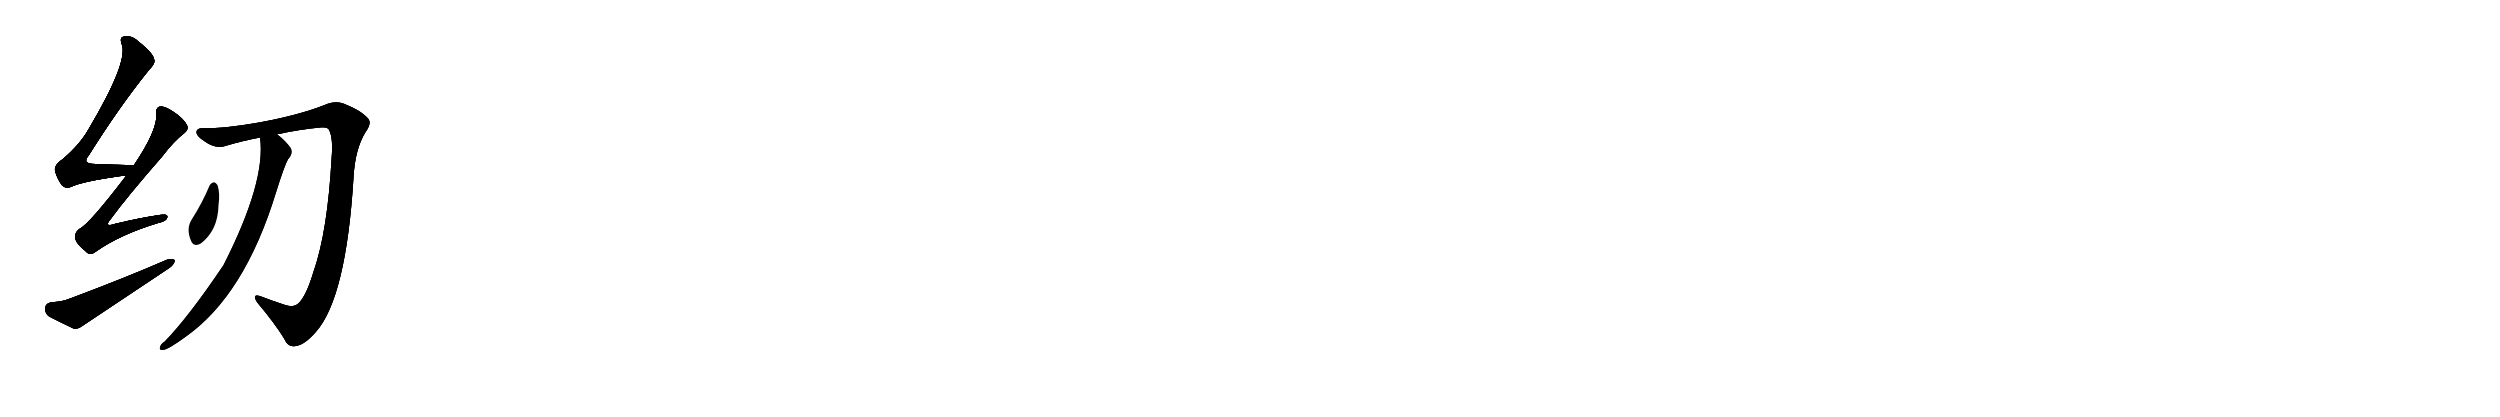 <svg version="1.1" viewBox="0 0 6144 1024" xmlns="http://www.w3.org/2000/svg">
  
  <g transform="scale(1, -1) translate(0, -900)" class="origin">
    <style type="text/css">
        .origin {display:none;}
        .hide {display:none;}
        .stroke {fill: #000000;}
        
.step1 {transform: translateX(1024px);}
.step2 {transform: translateX(2048px);}
.step3 {transform: translateX(3072px);}
.step4 {transform: translateX(4096px);}
.step5 {transform: translateX(5120px);}
.step6 {transform: translateX(6144px);}
.step7 {transform: translateX(7168px);}
.step8 {transform: translateX(8192px);}
.step9 {transform: translateX(9216px);}
.step10 {transform: translateX(10240px);}
.step11 {transform: translateX(11264px);}
.step12 {transform: translateX(12288px);}
.step13 {transform: translateX(13312px);}
.step14 {transform: translateX(14336px);}
.step15 {transform: translateX(15360px);}
.step16 {transform: translateX(16384px);}
.step17 {transform: translateX(17408px);}
.step18 {transform: translateX(18432px);}
.step19 {transform: translateX(19456px);}
.step20 {transform: translateX(20480px);}
.step21 {transform: translateX(21504px);}
.step22 {transform: translateX(22528px);}
.step23 {transform: translateX(23552px);}
.step24 {transform: translateX(24576px);}
.step25 {transform: translateX(25600px);}
.step26 {transform: translateX(26624px);}
.step27 {transform: translateX(27648px);}
.step28 {transform: translateX(28672px);}
.step29 {transform: translateX(29696px);}
    </style>

    <path d="M 329 494 Q 277 495 234 497 Q 200 497 218 518 Q 294 639 366 728 Q 382 744 379 753 Q 378 768 339 799 Q 323 814 305 810 Q 293 809 299 792 Q 317 750 218 583 Q 196 544 153 508 Q 134 495 135 482 Q 139 463 152 445 Q 162 435 175 441 Q 203 454 294 467 Q 301 468 310 468 C 340 470 359 493 329 494 Z" fill="lightgray"/>
    <path d="M 310 468 Q 220 350 196 338 Q 183 329 185 315 Q 186 302 211 282 Q 221 270 236 282 Q 296 324 389 352 Q 408 356 411 365 Q 414 375 394 372 Q 345 365 283 350 Q 253 340 273 363 Q 310 414 399 516 Q 427 553 453 573 Q 465 583 459 593 Q 449 612 417 631 Q 401 640 392 638 Q 382 634 384 619 Q 387 580 329 494 L 310 468 Z" fill="lightgray"/>
    <path d="M 125 157 Q 112 154 111 143 Q 110 130 121 122 Q 146 109 182 92 Q 192 91 204 100 Q 309 170 417 242 Q 430 252 429 261 Q 423 265 411 262 Q 305 216 171 166 Q 155 159 125 157 Z" fill="lightgray"/>
    <path d="M 681 570 Q 736 582 790 587 Q 806 588 809 580 Q 819 561 815 512 Q 805 331 771 234 Q 753 173 734 155 Q 722 143 699 151 Q 668 161 640 172 Q 618 179 632 157 Q 675 106 699 67 Q 708 45 729 50 Q 750 54 776 84 Q 851 168 869 467 Q 873 534 898 575 Q 914 597 905 608 Q 889 627 852 642 Q 827 655 798 642 Q 735 617 637 599 Q 552 584 503 585 Q 484 586 483 576 Q 482 566 504 552 Q 531 533 556 542 Q 596 554 639 562 L 681 570 Z" fill="lightgray"/>
    <path d="M 639 562 Q 654 454 549 248 Q 462 119 404 60 Q 397 56 394 49 Q 390 39 400 40 Q 412 40 457 73 Q 601 175 678 426 Q 699 493 708 509 Q 720 521 715 535 Q 703 553 681 570 C 658 589 636 592 639 562 Z" fill="lightgray"/>
    <path d="M 515 444 Q 497 401 472 362 Q 456 338 470 307 Q 477 292 494 302 Q 536 335 537 396 Q 541 424 535 444 Q 531 451 526 452 Q 519 451 515 444 Z" fill="lightgray"/></g>
<g transform="scale(1, -1) translate(0, -900)">
    <style type="text/css">
        .origin {display:none;}
        .hide {display:none;}
        .stroke {fill: #000000;}
        
.step1 {transform: translateX(1024px);}
.step2 {transform: translateX(2048px);}
.step3 {transform: translateX(3072px);}
.step4 {transform: translateX(4096px);}
.step5 {transform: translateX(5120px);}
.step6 {transform: translateX(6144px);}
.step7 {transform: translateX(7168px);}
.step8 {transform: translateX(8192px);}
.step9 {transform: translateX(9216px);}
.step10 {transform: translateX(10240px);}
.step11 {transform: translateX(11264px);}
.step12 {transform: translateX(12288px);}
.step13 {transform: translateX(13312px);}
.step14 {transform: translateX(14336px);}
.step15 {transform: translateX(15360px);}
.step16 {transform: translateX(16384px);}
.step17 {transform: translateX(17408px);}
.step18 {transform: translateX(18432px);}
.step19 {transform: translateX(19456px);}
.step20 {transform: translateX(20480px);}
.step21 {transform: translateX(21504px);}
.step22 {transform: translateX(22528px);}
.step23 {transform: translateX(23552px);}
.step24 {transform: translateX(24576px);}
.step25 {transform: translateX(25600px);}
.step26 {transform: translateX(26624px);}
.step27 {transform: translateX(27648px);}
.step28 {transform: translateX(28672px);}
.step29 {transform: translateX(29696px);}
    </style>

    <path d="M 329 494 Q 277 495 234 497 Q 200 497 218 518 Q 294 639 366 728 Q 382 744 379 753 Q 378 768 339 799 Q 323 814 305 810 Q 293 809 299 792 Q 317 750 218 583 Q 196 544 153 508 Q 134 495 135 482 Q 139 463 152 445 Q 162 435 175 441 Q 203 454 294 467 Q 301 468 310 468 C 340 470 359 493 329 494 Z" fill="lightgray" class="stroke step0"/>
    <path d="M 310 468 Q 220 350 196 338 Q 183 329 185 315 Q 186 302 211 282 Q 221 270 236 282 Q 296 324 389 352 Q 408 356 411 365 Q 414 375 394 372 Q 345 365 283 350 Q 253 340 273 363 Q 310 414 399 516 Q 427 553 453 573 Q 465 583 459 593 Q 449 612 417 631 Q 401 640 392 638 Q 382 634 384 619 Q 387 580 329 494 L 310 468 Z" fill="lightgray" class="hide"/>
    <path d="M 125 157 Q 112 154 111 143 Q 110 130 121 122 Q 146 109 182 92 Q 192 91 204 100 Q 309 170 417 242 Q 430 252 429 261 Q 423 265 411 262 Q 305 216 171 166 Q 155 159 125 157 Z" fill="lightgray" class="hide"/>
    <path d="M 681 570 Q 736 582 790 587 Q 806 588 809 580 Q 819 561 815 512 Q 805 331 771 234 Q 753 173 734 155 Q 722 143 699 151 Q 668 161 640 172 Q 618 179 632 157 Q 675 106 699 67 Q 708 45 729 50 Q 750 54 776 84 Q 851 168 869 467 Q 873 534 898 575 Q 914 597 905 608 Q 889 627 852 642 Q 827 655 798 642 Q 735 617 637 599 Q 552 584 503 585 Q 484 586 483 576 Q 482 566 504 552 Q 531 533 556 542 Q 596 554 639 562 L 681 570 Z" fill="lightgray" class="hide"/>
    <path d="M 639 562 Q 654 454 549 248 Q 462 119 404 60 Q 397 56 394 49 Q 390 39 400 40 Q 412 40 457 73 Q 601 175 678 426 Q 699 493 708 509 Q 720 521 715 535 Q 703 553 681 570 C 658 589 636 592 639 562 Z" fill="lightgray" class="hide"/>
    <path d="M 515 444 Q 497 401 472 362 Q 456 338 470 307 Q 477 292 494 302 Q 536 335 537 396 Q 541 424 535 444 Q 531 451 526 452 Q 519 451 515 444 Z" fill="lightgray" class="hide"/></g><g transform="scale(1, -1) translate(0, -900)">
    <style type="text/css">
        .origin {display:none;}
        .hide {display:none;}
        .stroke {fill: #000000;}
        
.step1 {transform: translateX(1024px);}
.step2 {transform: translateX(2048px);}
.step3 {transform: translateX(3072px);}
.step4 {transform: translateX(4096px);}
.step5 {transform: translateX(5120px);}
.step6 {transform: translateX(6144px);}
.step7 {transform: translateX(7168px);}
.step8 {transform: translateX(8192px);}
.step9 {transform: translateX(9216px);}
.step10 {transform: translateX(10240px);}
.step11 {transform: translateX(11264px);}
.step12 {transform: translateX(12288px);}
.step13 {transform: translateX(13312px);}
.step14 {transform: translateX(14336px);}
.step15 {transform: translateX(15360px);}
.step16 {transform: translateX(16384px);}
.step17 {transform: translateX(17408px);}
.step18 {transform: translateX(18432px);}
.step19 {transform: translateX(19456px);}
.step20 {transform: translateX(20480px);}
.step21 {transform: translateX(21504px);}
.step22 {transform: translateX(22528px);}
.step23 {transform: translateX(23552px);}
.step24 {transform: translateX(24576px);}
.step25 {transform: translateX(25600px);}
.step26 {transform: translateX(26624px);}
.step27 {transform: translateX(27648px);}
.step28 {transform: translateX(28672px);}
.step29 {transform: translateX(29696px);}
    </style>

    <path d="M 329 494 Q 277 495 234 497 Q 200 497 218 518 Q 294 639 366 728 Q 382 744 379 753 Q 378 768 339 799 Q 323 814 305 810 Q 293 809 299 792 Q 317 750 218 583 Q 196 544 153 508 Q 134 495 135 482 Q 139 463 152 445 Q 162 435 175 441 Q 203 454 294 467 Q 301 468 310 468 C 340 470 359 493 329 494 Z" fill="lightgray" class="stroke step1"/>
    <path d="M 310 468 Q 220 350 196 338 Q 183 329 185 315 Q 186 302 211 282 Q 221 270 236 282 Q 296 324 389 352 Q 408 356 411 365 Q 414 375 394 372 Q 345 365 283 350 Q 253 340 273 363 Q 310 414 399 516 Q 427 553 453 573 Q 465 583 459 593 Q 449 612 417 631 Q 401 640 392 638 Q 382 634 384 619 Q 387 580 329 494 L 310 468 Z" fill="lightgray" class="stroke step1"/>
    <path d="M 125 157 Q 112 154 111 143 Q 110 130 121 122 Q 146 109 182 92 Q 192 91 204 100 Q 309 170 417 242 Q 430 252 429 261 Q 423 265 411 262 Q 305 216 171 166 Q 155 159 125 157 Z" fill="lightgray" class="hide"/>
    <path d="M 681 570 Q 736 582 790 587 Q 806 588 809 580 Q 819 561 815 512 Q 805 331 771 234 Q 753 173 734 155 Q 722 143 699 151 Q 668 161 640 172 Q 618 179 632 157 Q 675 106 699 67 Q 708 45 729 50 Q 750 54 776 84 Q 851 168 869 467 Q 873 534 898 575 Q 914 597 905 608 Q 889 627 852 642 Q 827 655 798 642 Q 735 617 637 599 Q 552 584 503 585 Q 484 586 483 576 Q 482 566 504 552 Q 531 533 556 542 Q 596 554 639 562 L 681 570 Z" fill="lightgray" class="hide"/>
    <path d="M 639 562 Q 654 454 549 248 Q 462 119 404 60 Q 397 56 394 49 Q 390 39 400 40 Q 412 40 457 73 Q 601 175 678 426 Q 699 493 708 509 Q 720 521 715 535 Q 703 553 681 570 C 658 589 636 592 639 562 Z" fill="lightgray" class="hide"/>
    <path d="M 515 444 Q 497 401 472 362 Q 456 338 470 307 Q 477 292 494 302 Q 536 335 537 396 Q 541 424 535 444 Q 531 451 526 452 Q 519 451 515 444 Z" fill="lightgray" class="hide"/></g><g transform="scale(1, -1) translate(0, -900)">
    <style type="text/css">
        .origin {display:none;}
        .hide {display:none;}
        .stroke {fill: #000000;}
        
.step1 {transform: translateX(1024px);}
.step2 {transform: translateX(2048px);}
.step3 {transform: translateX(3072px);}
.step4 {transform: translateX(4096px);}
.step5 {transform: translateX(5120px);}
.step6 {transform: translateX(6144px);}
.step7 {transform: translateX(7168px);}
.step8 {transform: translateX(8192px);}
.step9 {transform: translateX(9216px);}
.step10 {transform: translateX(10240px);}
.step11 {transform: translateX(11264px);}
.step12 {transform: translateX(12288px);}
.step13 {transform: translateX(13312px);}
.step14 {transform: translateX(14336px);}
.step15 {transform: translateX(15360px);}
.step16 {transform: translateX(16384px);}
.step17 {transform: translateX(17408px);}
.step18 {transform: translateX(18432px);}
.step19 {transform: translateX(19456px);}
.step20 {transform: translateX(20480px);}
.step21 {transform: translateX(21504px);}
.step22 {transform: translateX(22528px);}
.step23 {transform: translateX(23552px);}
.step24 {transform: translateX(24576px);}
.step25 {transform: translateX(25600px);}
.step26 {transform: translateX(26624px);}
.step27 {transform: translateX(27648px);}
.step28 {transform: translateX(28672px);}
.step29 {transform: translateX(29696px);}
    </style>

    <path d="M 329 494 Q 277 495 234 497 Q 200 497 218 518 Q 294 639 366 728 Q 382 744 379 753 Q 378 768 339 799 Q 323 814 305 810 Q 293 809 299 792 Q 317 750 218 583 Q 196 544 153 508 Q 134 495 135 482 Q 139 463 152 445 Q 162 435 175 441 Q 203 454 294 467 Q 301 468 310 468 C 340 470 359 493 329 494 Z" fill="lightgray" class="stroke step2"/>
    <path d="M 310 468 Q 220 350 196 338 Q 183 329 185 315 Q 186 302 211 282 Q 221 270 236 282 Q 296 324 389 352 Q 408 356 411 365 Q 414 375 394 372 Q 345 365 283 350 Q 253 340 273 363 Q 310 414 399 516 Q 427 553 453 573 Q 465 583 459 593 Q 449 612 417 631 Q 401 640 392 638 Q 382 634 384 619 Q 387 580 329 494 L 310 468 Z" fill="lightgray" class="stroke step2"/>
    <path d="M 125 157 Q 112 154 111 143 Q 110 130 121 122 Q 146 109 182 92 Q 192 91 204 100 Q 309 170 417 242 Q 430 252 429 261 Q 423 265 411 262 Q 305 216 171 166 Q 155 159 125 157 Z" fill="lightgray" class="stroke step2"/>
    <path d="M 681 570 Q 736 582 790 587 Q 806 588 809 580 Q 819 561 815 512 Q 805 331 771 234 Q 753 173 734 155 Q 722 143 699 151 Q 668 161 640 172 Q 618 179 632 157 Q 675 106 699 67 Q 708 45 729 50 Q 750 54 776 84 Q 851 168 869 467 Q 873 534 898 575 Q 914 597 905 608 Q 889 627 852 642 Q 827 655 798 642 Q 735 617 637 599 Q 552 584 503 585 Q 484 586 483 576 Q 482 566 504 552 Q 531 533 556 542 Q 596 554 639 562 L 681 570 Z" fill="lightgray" class="hide"/>
    <path d="M 639 562 Q 654 454 549 248 Q 462 119 404 60 Q 397 56 394 49 Q 390 39 400 40 Q 412 40 457 73 Q 601 175 678 426 Q 699 493 708 509 Q 720 521 715 535 Q 703 553 681 570 C 658 589 636 592 639 562 Z" fill="lightgray" class="hide"/>
    <path d="M 515 444 Q 497 401 472 362 Q 456 338 470 307 Q 477 292 494 302 Q 536 335 537 396 Q 541 424 535 444 Q 531 451 526 452 Q 519 451 515 444 Z" fill="lightgray" class="hide"/></g><g transform="scale(1, -1) translate(0, -900)">
    <style type="text/css">
        .origin {display:none;}
        .hide {display:none;}
        .stroke {fill: #000000;}
        
.step1 {transform: translateX(1024px);}
.step2 {transform: translateX(2048px);}
.step3 {transform: translateX(3072px);}
.step4 {transform: translateX(4096px);}
.step5 {transform: translateX(5120px);}
.step6 {transform: translateX(6144px);}
.step7 {transform: translateX(7168px);}
.step8 {transform: translateX(8192px);}
.step9 {transform: translateX(9216px);}
.step10 {transform: translateX(10240px);}
.step11 {transform: translateX(11264px);}
.step12 {transform: translateX(12288px);}
.step13 {transform: translateX(13312px);}
.step14 {transform: translateX(14336px);}
.step15 {transform: translateX(15360px);}
.step16 {transform: translateX(16384px);}
.step17 {transform: translateX(17408px);}
.step18 {transform: translateX(18432px);}
.step19 {transform: translateX(19456px);}
.step20 {transform: translateX(20480px);}
.step21 {transform: translateX(21504px);}
.step22 {transform: translateX(22528px);}
.step23 {transform: translateX(23552px);}
.step24 {transform: translateX(24576px);}
.step25 {transform: translateX(25600px);}
.step26 {transform: translateX(26624px);}
.step27 {transform: translateX(27648px);}
.step28 {transform: translateX(28672px);}
.step29 {transform: translateX(29696px);}
    </style>

    <path d="M 329 494 Q 277 495 234 497 Q 200 497 218 518 Q 294 639 366 728 Q 382 744 379 753 Q 378 768 339 799 Q 323 814 305 810 Q 293 809 299 792 Q 317 750 218 583 Q 196 544 153 508 Q 134 495 135 482 Q 139 463 152 445 Q 162 435 175 441 Q 203 454 294 467 Q 301 468 310 468 C 340 470 359 493 329 494 Z" fill="lightgray" class="stroke step3"/>
    <path d="M 310 468 Q 220 350 196 338 Q 183 329 185 315 Q 186 302 211 282 Q 221 270 236 282 Q 296 324 389 352 Q 408 356 411 365 Q 414 375 394 372 Q 345 365 283 350 Q 253 340 273 363 Q 310 414 399 516 Q 427 553 453 573 Q 465 583 459 593 Q 449 612 417 631 Q 401 640 392 638 Q 382 634 384 619 Q 387 580 329 494 L 310 468 Z" fill="lightgray" class="stroke step3"/>
    <path d="M 125 157 Q 112 154 111 143 Q 110 130 121 122 Q 146 109 182 92 Q 192 91 204 100 Q 309 170 417 242 Q 430 252 429 261 Q 423 265 411 262 Q 305 216 171 166 Q 155 159 125 157 Z" fill="lightgray" class="stroke step3"/>
    <path d="M 681 570 Q 736 582 790 587 Q 806 588 809 580 Q 819 561 815 512 Q 805 331 771 234 Q 753 173 734 155 Q 722 143 699 151 Q 668 161 640 172 Q 618 179 632 157 Q 675 106 699 67 Q 708 45 729 50 Q 750 54 776 84 Q 851 168 869 467 Q 873 534 898 575 Q 914 597 905 608 Q 889 627 852 642 Q 827 655 798 642 Q 735 617 637 599 Q 552 584 503 585 Q 484 586 483 576 Q 482 566 504 552 Q 531 533 556 542 Q 596 554 639 562 L 681 570 Z" fill="lightgray" class="stroke step3"/>
    <path d="M 639 562 Q 654 454 549 248 Q 462 119 404 60 Q 397 56 394 49 Q 390 39 400 40 Q 412 40 457 73 Q 601 175 678 426 Q 699 493 708 509 Q 720 521 715 535 Q 703 553 681 570 C 658 589 636 592 639 562 Z" fill="lightgray" class="hide"/>
    <path d="M 515 444 Q 497 401 472 362 Q 456 338 470 307 Q 477 292 494 302 Q 536 335 537 396 Q 541 424 535 444 Q 531 451 526 452 Q 519 451 515 444 Z" fill="lightgray" class="hide"/></g><g transform="scale(1, -1) translate(0, -900)">
    <style type="text/css">
        .origin {display:none;}
        .hide {display:none;}
        .stroke {fill: #000000;}
        
.step1 {transform: translateX(1024px);}
.step2 {transform: translateX(2048px);}
.step3 {transform: translateX(3072px);}
.step4 {transform: translateX(4096px);}
.step5 {transform: translateX(5120px);}
.step6 {transform: translateX(6144px);}
.step7 {transform: translateX(7168px);}
.step8 {transform: translateX(8192px);}
.step9 {transform: translateX(9216px);}
.step10 {transform: translateX(10240px);}
.step11 {transform: translateX(11264px);}
.step12 {transform: translateX(12288px);}
.step13 {transform: translateX(13312px);}
.step14 {transform: translateX(14336px);}
.step15 {transform: translateX(15360px);}
.step16 {transform: translateX(16384px);}
.step17 {transform: translateX(17408px);}
.step18 {transform: translateX(18432px);}
.step19 {transform: translateX(19456px);}
.step20 {transform: translateX(20480px);}
.step21 {transform: translateX(21504px);}
.step22 {transform: translateX(22528px);}
.step23 {transform: translateX(23552px);}
.step24 {transform: translateX(24576px);}
.step25 {transform: translateX(25600px);}
.step26 {transform: translateX(26624px);}
.step27 {transform: translateX(27648px);}
.step28 {transform: translateX(28672px);}
.step29 {transform: translateX(29696px);}
    </style>

    <path d="M 329 494 Q 277 495 234 497 Q 200 497 218 518 Q 294 639 366 728 Q 382 744 379 753 Q 378 768 339 799 Q 323 814 305 810 Q 293 809 299 792 Q 317 750 218 583 Q 196 544 153 508 Q 134 495 135 482 Q 139 463 152 445 Q 162 435 175 441 Q 203 454 294 467 Q 301 468 310 468 C 340 470 359 493 329 494 Z" fill="lightgray" class="stroke step4"/>
    <path d="M 310 468 Q 220 350 196 338 Q 183 329 185 315 Q 186 302 211 282 Q 221 270 236 282 Q 296 324 389 352 Q 408 356 411 365 Q 414 375 394 372 Q 345 365 283 350 Q 253 340 273 363 Q 310 414 399 516 Q 427 553 453 573 Q 465 583 459 593 Q 449 612 417 631 Q 401 640 392 638 Q 382 634 384 619 Q 387 580 329 494 L 310 468 Z" fill="lightgray" class="stroke step4"/>
    <path d="M 125 157 Q 112 154 111 143 Q 110 130 121 122 Q 146 109 182 92 Q 192 91 204 100 Q 309 170 417 242 Q 430 252 429 261 Q 423 265 411 262 Q 305 216 171 166 Q 155 159 125 157 Z" fill="lightgray" class="stroke step4"/>
    <path d="M 681 570 Q 736 582 790 587 Q 806 588 809 580 Q 819 561 815 512 Q 805 331 771 234 Q 753 173 734 155 Q 722 143 699 151 Q 668 161 640 172 Q 618 179 632 157 Q 675 106 699 67 Q 708 45 729 50 Q 750 54 776 84 Q 851 168 869 467 Q 873 534 898 575 Q 914 597 905 608 Q 889 627 852 642 Q 827 655 798 642 Q 735 617 637 599 Q 552 584 503 585 Q 484 586 483 576 Q 482 566 504 552 Q 531 533 556 542 Q 596 554 639 562 L 681 570 Z" fill="lightgray" class="stroke step4"/>
    <path d="M 639 562 Q 654 454 549 248 Q 462 119 404 60 Q 397 56 394 49 Q 390 39 400 40 Q 412 40 457 73 Q 601 175 678 426 Q 699 493 708 509 Q 720 521 715 535 Q 703 553 681 570 C 658 589 636 592 639 562 Z" fill="lightgray" class="stroke step4"/>
    <path d="M 515 444 Q 497 401 472 362 Q 456 338 470 307 Q 477 292 494 302 Q 536 335 537 396 Q 541 424 535 444 Q 531 451 526 452 Q 519 451 515 444 Z" fill="lightgray" class="hide"/></g><g transform="scale(1, -1) translate(0, -900)">
    <style type="text/css">
        .origin {display:none;}
        .hide {display:none;}
        .stroke {fill: #000000;}
        
.step1 {transform: translateX(1024px);}
.step2 {transform: translateX(2048px);}
.step3 {transform: translateX(3072px);}
.step4 {transform: translateX(4096px);}
.step5 {transform: translateX(5120px);}
.step6 {transform: translateX(6144px);}
.step7 {transform: translateX(7168px);}
.step8 {transform: translateX(8192px);}
.step9 {transform: translateX(9216px);}
.step10 {transform: translateX(10240px);}
.step11 {transform: translateX(11264px);}
.step12 {transform: translateX(12288px);}
.step13 {transform: translateX(13312px);}
.step14 {transform: translateX(14336px);}
.step15 {transform: translateX(15360px);}
.step16 {transform: translateX(16384px);}
.step17 {transform: translateX(17408px);}
.step18 {transform: translateX(18432px);}
.step19 {transform: translateX(19456px);}
.step20 {transform: translateX(20480px);}
.step21 {transform: translateX(21504px);}
.step22 {transform: translateX(22528px);}
.step23 {transform: translateX(23552px);}
.step24 {transform: translateX(24576px);}
.step25 {transform: translateX(25600px);}
.step26 {transform: translateX(26624px);}
.step27 {transform: translateX(27648px);}
.step28 {transform: translateX(28672px);}
.step29 {transform: translateX(29696px);}
    </style>

    <path d="M 329 494 Q 277 495 234 497 Q 200 497 218 518 Q 294 639 366 728 Q 382 744 379 753 Q 378 768 339 799 Q 323 814 305 810 Q 293 809 299 792 Q 317 750 218 583 Q 196 544 153 508 Q 134 495 135 482 Q 139 463 152 445 Q 162 435 175 441 Q 203 454 294 467 Q 301 468 310 468 C 340 470 359 493 329 494 Z" fill="lightgray" class="stroke step5"/>
    <path d="M 310 468 Q 220 350 196 338 Q 183 329 185 315 Q 186 302 211 282 Q 221 270 236 282 Q 296 324 389 352 Q 408 356 411 365 Q 414 375 394 372 Q 345 365 283 350 Q 253 340 273 363 Q 310 414 399 516 Q 427 553 453 573 Q 465 583 459 593 Q 449 612 417 631 Q 401 640 392 638 Q 382 634 384 619 Q 387 580 329 494 L 310 468 Z" fill="lightgray" class="stroke step5"/>
    <path d="M 125 157 Q 112 154 111 143 Q 110 130 121 122 Q 146 109 182 92 Q 192 91 204 100 Q 309 170 417 242 Q 430 252 429 261 Q 423 265 411 262 Q 305 216 171 166 Q 155 159 125 157 Z" fill="lightgray" class="stroke step5"/>
    <path d="M 681 570 Q 736 582 790 587 Q 806 588 809 580 Q 819 561 815 512 Q 805 331 771 234 Q 753 173 734 155 Q 722 143 699 151 Q 668 161 640 172 Q 618 179 632 157 Q 675 106 699 67 Q 708 45 729 50 Q 750 54 776 84 Q 851 168 869 467 Q 873 534 898 575 Q 914 597 905 608 Q 889 627 852 642 Q 827 655 798 642 Q 735 617 637 599 Q 552 584 503 585 Q 484 586 483 576 Q 482 566 504 552 Q 531 533 556 542 Q 596 554 639 562 L 681 570 Z" fill="lightgray" class="stroke step5"/>
    <path d="M 639 562 Q 654 454 549 248 Q 462 119 404 60 Q 397 56 394 49 Q 390 39 400 40 Q 412 40 457 73 Q 601 175 678 426 Q 699 493 708 509 Q 720 521 715 535 Q 703 553 681 570 C 658 589 636 592 639 562 Z" fill="lightgray" class="stroke step5"/>
    <path d="M 515 444 Q 497 401 472 362 Q 456 338 470 307 Q 477 292 494 302 Q 536 335 537 396 Q 541 424 535 444 Q 531 451 526 452 Q 519 451 515 444 Z" fill="lightgray" class="stroke step5"/></g></svg>